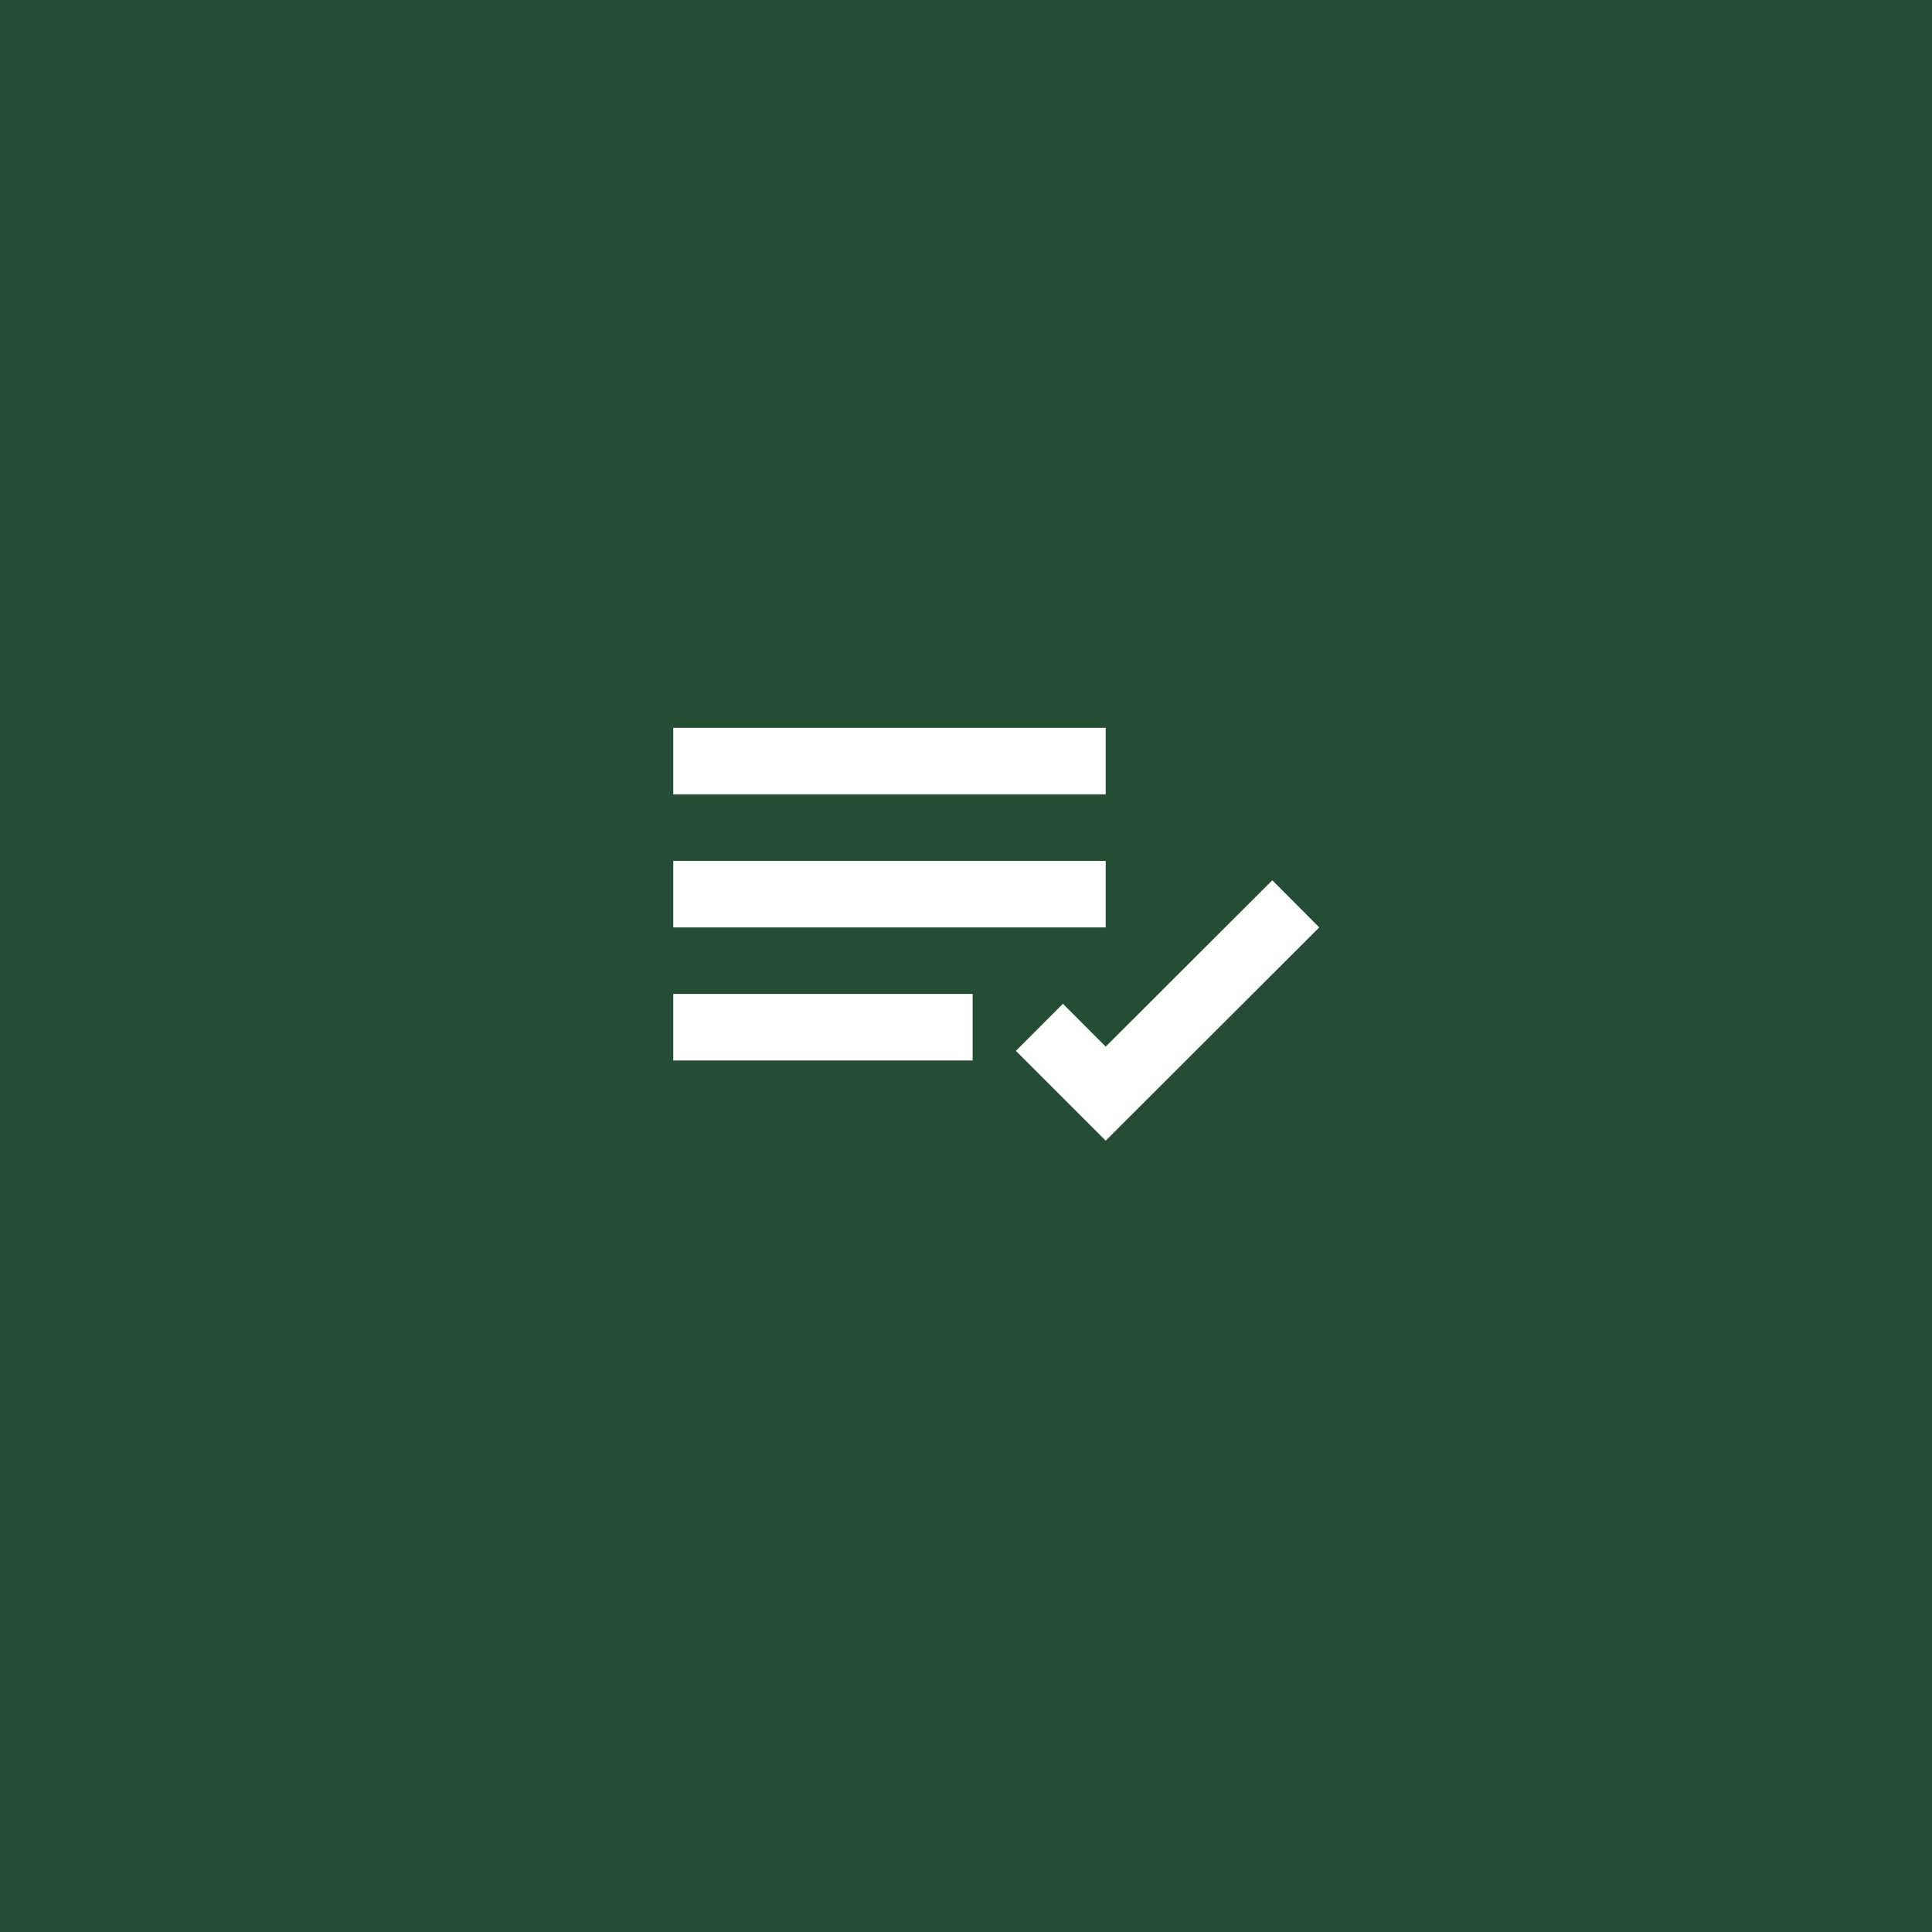 <svg width="121" height="121" viewBox="0 0 121 121" fill="none" xmlns="http://www.w3.org/2000/svg">
<rect x="0" y="0" width="121" height="121" fill="#808080" stroke="none"/>
<rect x="0.5" y="0.5" width="120" height="120" fill="#254C34" stroke="#254C34"/>
<path d="M69.25 71.44L63.625 65.815L66.571 62.865L69.25 65.548L79.683 55.131L82.623 58.083L69.25 71.438V71.44ZM60.917 66.417H42.167V62.25H60.917V66.417ZM69.25 58.083H42.167V53.917H69.25V58.083ZM69.25 49.75H42.167V45.583H69.25V49.75Z" fill="white"/>
</svg>
